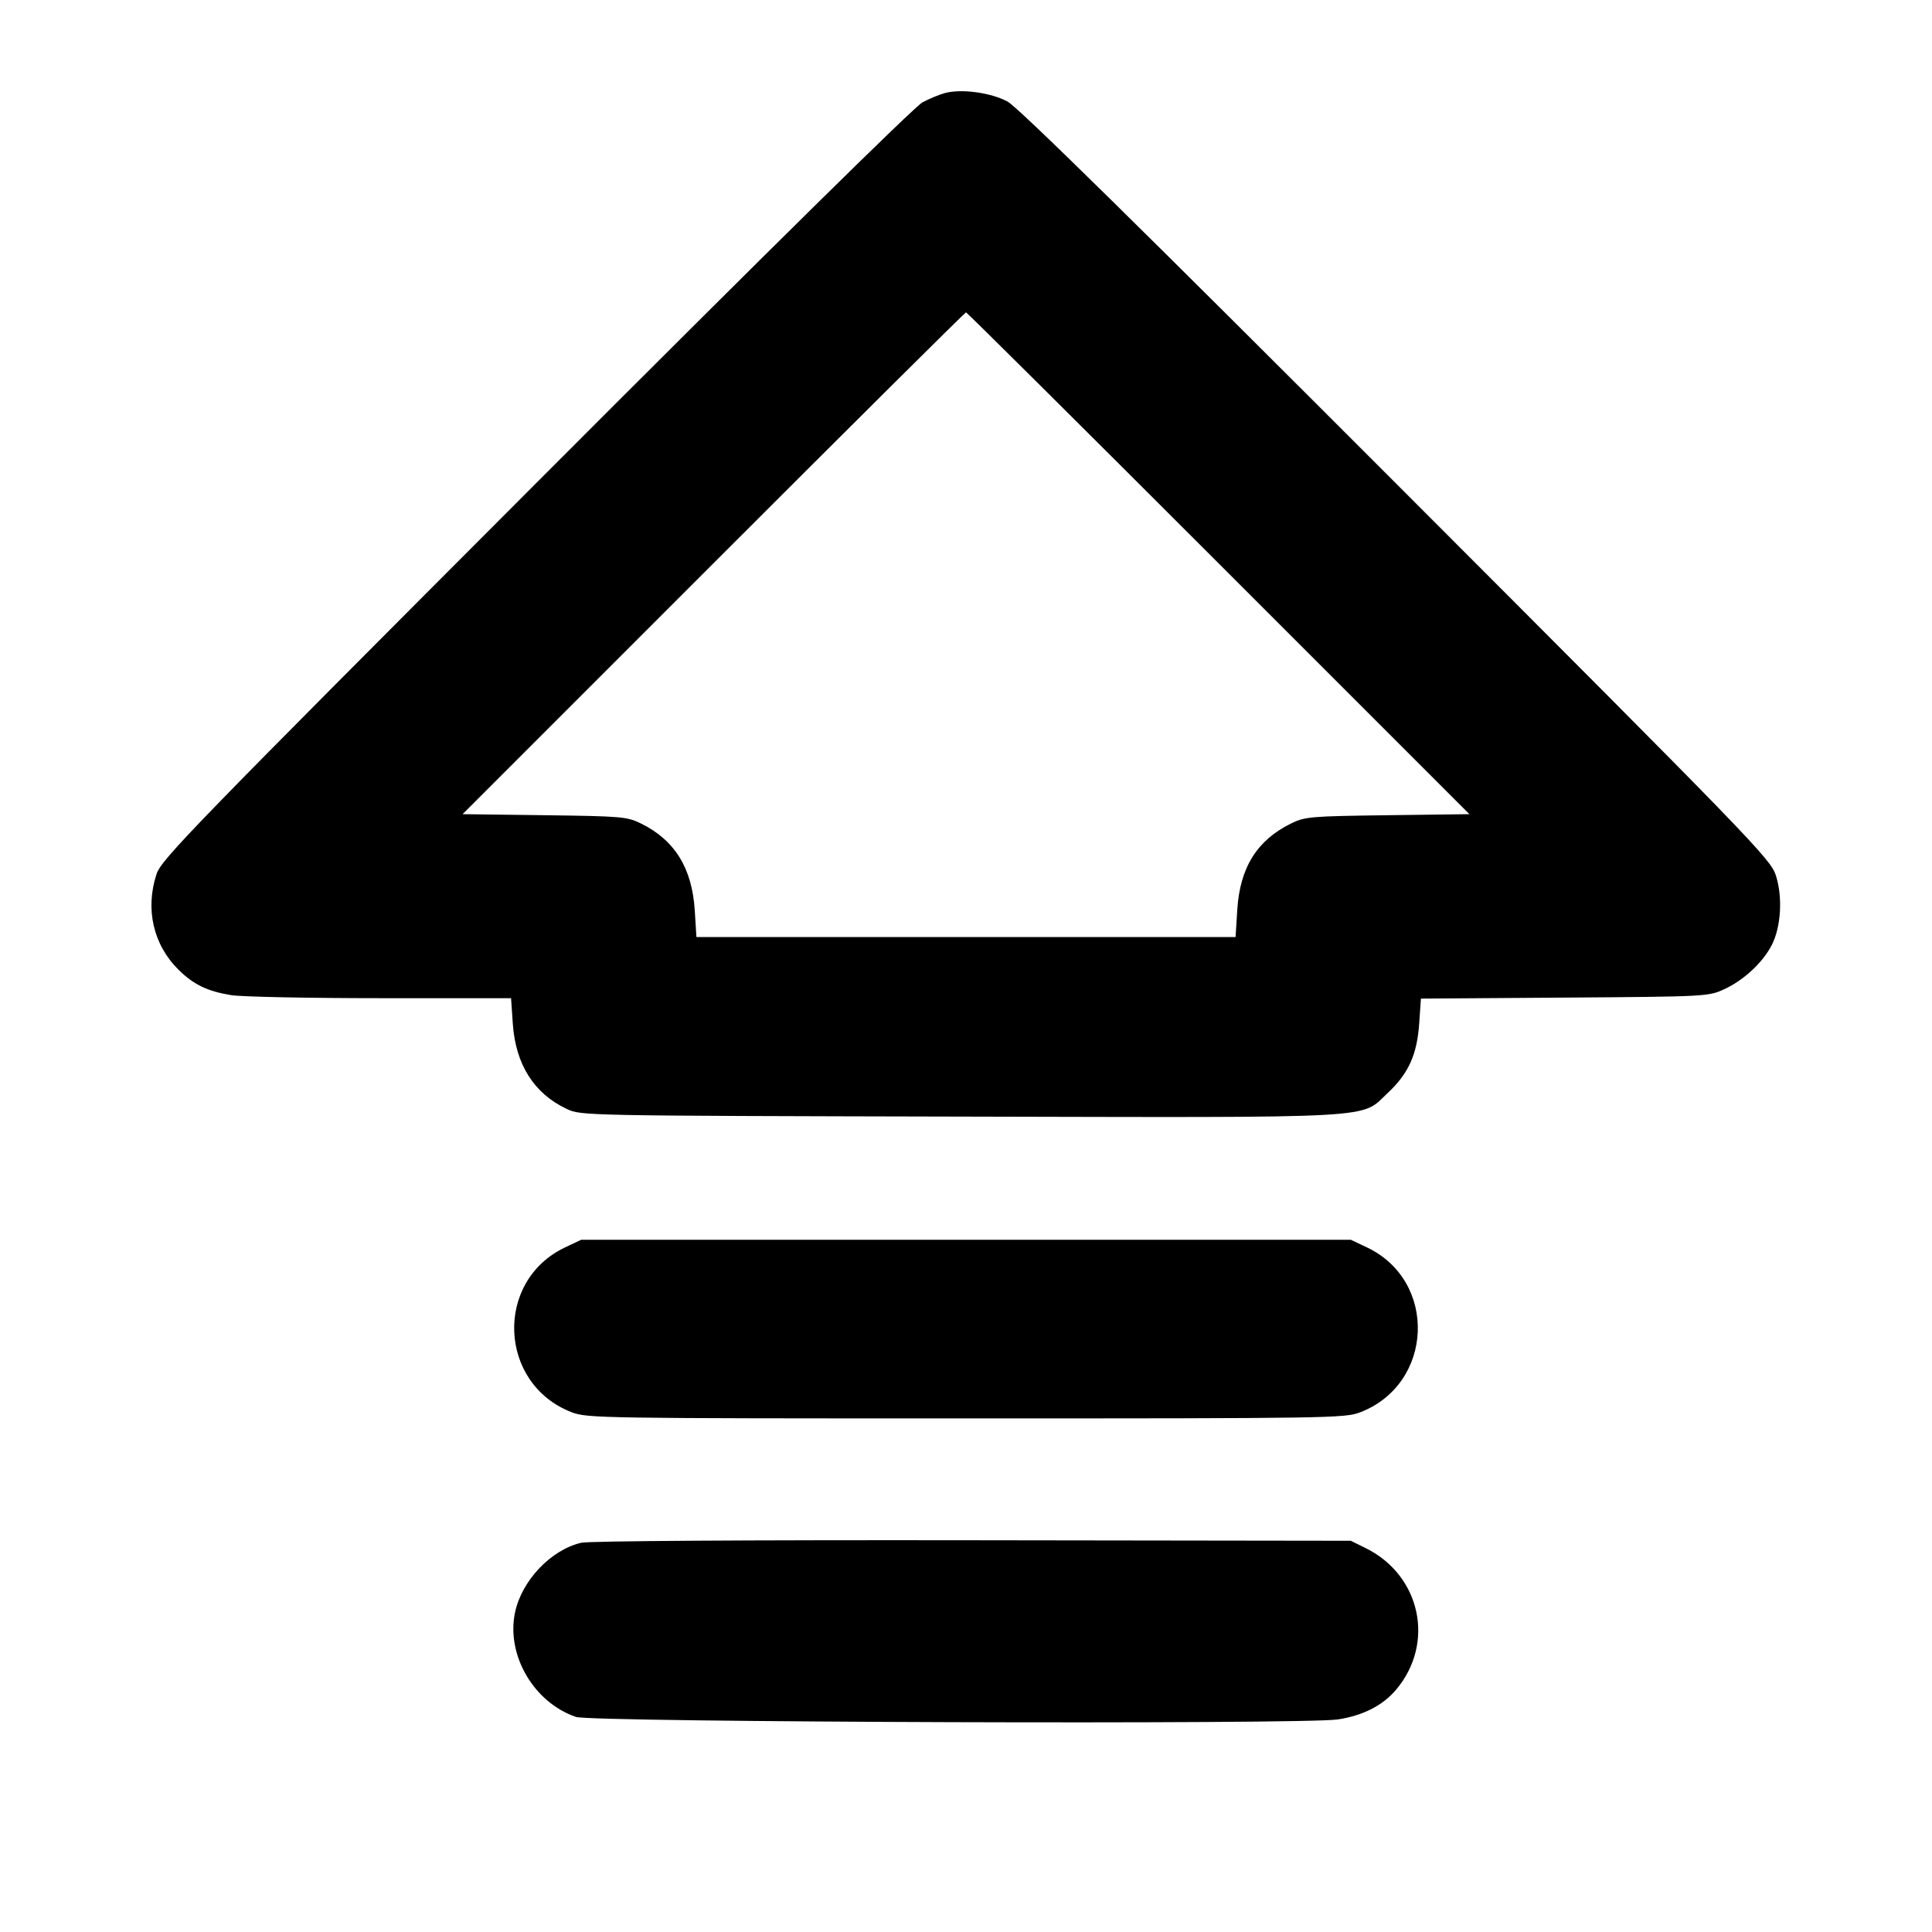 <svg fill="currentColor" viewBox="0 0 256 256" xmlns="http://www.w3.org/2000/svg"><path d="M125.227 12.322 C 124.523 12.508,123.179 13.062,122.240 13.554 C 121.187 14.105,101.566 33.446,70.985 64.077 C 25.498 109.639,21.380 113.879,20.745 115.809 C 19.216 120.456,20.305 125.188,23.666 128.505 C 25.650 130.463,27.482 131.347,30.621 131.861 C 31.966 132.081,40.863 132.263,50.392 132.264 L 67.718 132.267 67.952 135.675 C 68.320 141.044,70.768 144.906,75.093 146.938 C 77.009 147.838,77.116 147.840,127.120 147.954 C 183.778 148.082,180.184 148.281,183.903 144.803 C 186.633 142.250,187.770 139.730,188.053 135.612 L 188.278 132.321 207.312 132.187 C 226.130 132.055,226.371 132.042,228.480 131.072 C 231.044 129.893,233.568 127.548,234.760 125.239 C 235.997 122.840,236.235 118.866,235.313 116.005 C 234.604 113.807,232.412 111.545,185.050 64.133 C 150.656 29.703,134.914 14.225,133.516 13.465 C 131.339 12.280,127.429 11.741,125.227 12.322 M161.460 74.634 L 194.705 107.881 183.859 108.020 C 173.601 108.152,172.907 108.212,171.051 109.127 C 166.550 111.345,164.293 114.975,163.945 120.555 L 163.720 124.160 128.000 124.160 L 92.280 124.160 92.060 120.640 C 91.710 115.043,89.415 111.327,84.949 109.127 C 83.093 108.212,82.399 108.152,72.141 108.020 L 61.295 107.881 94.540 74.634 C 112.824 56.348,127.882 41.387,128.000 41.387 C 128.118 41.387,143.176 56.348,161.460 74.634 M74.880 165.285 C 65.472 169.740,66.020 183.378,75.758 187.134 C 77.789 187.917,79.715 187.947,128.000 187.947 C 176.285 187.947,178.211 187.917,180.242 187.134 C 189.980 183.378,190.528 169.740,181.120 165.285 L 178.987 164.275 128.000 164.275 L 77.013 164.275 74.880 165.285 M77.013 204.423 C 73.001 205.363,69.143 209.420,68.247 213.641 C 67.048 219.292,70.720 225.593,76.325 227.505 C 78.414 228.217,172.805 228.525,177.276 227.834 C 180.613 227.319,183.218 225.990,184.983 223.902 C 190.194 217.736,188.258 208.729,180.949 205.127 L 178.987 204.160 128.853 204.092 C 98.924 204.051,78.032 204.185,77.013 204.423 " stroke="none" fill-rule="evenodd"></path></svg>